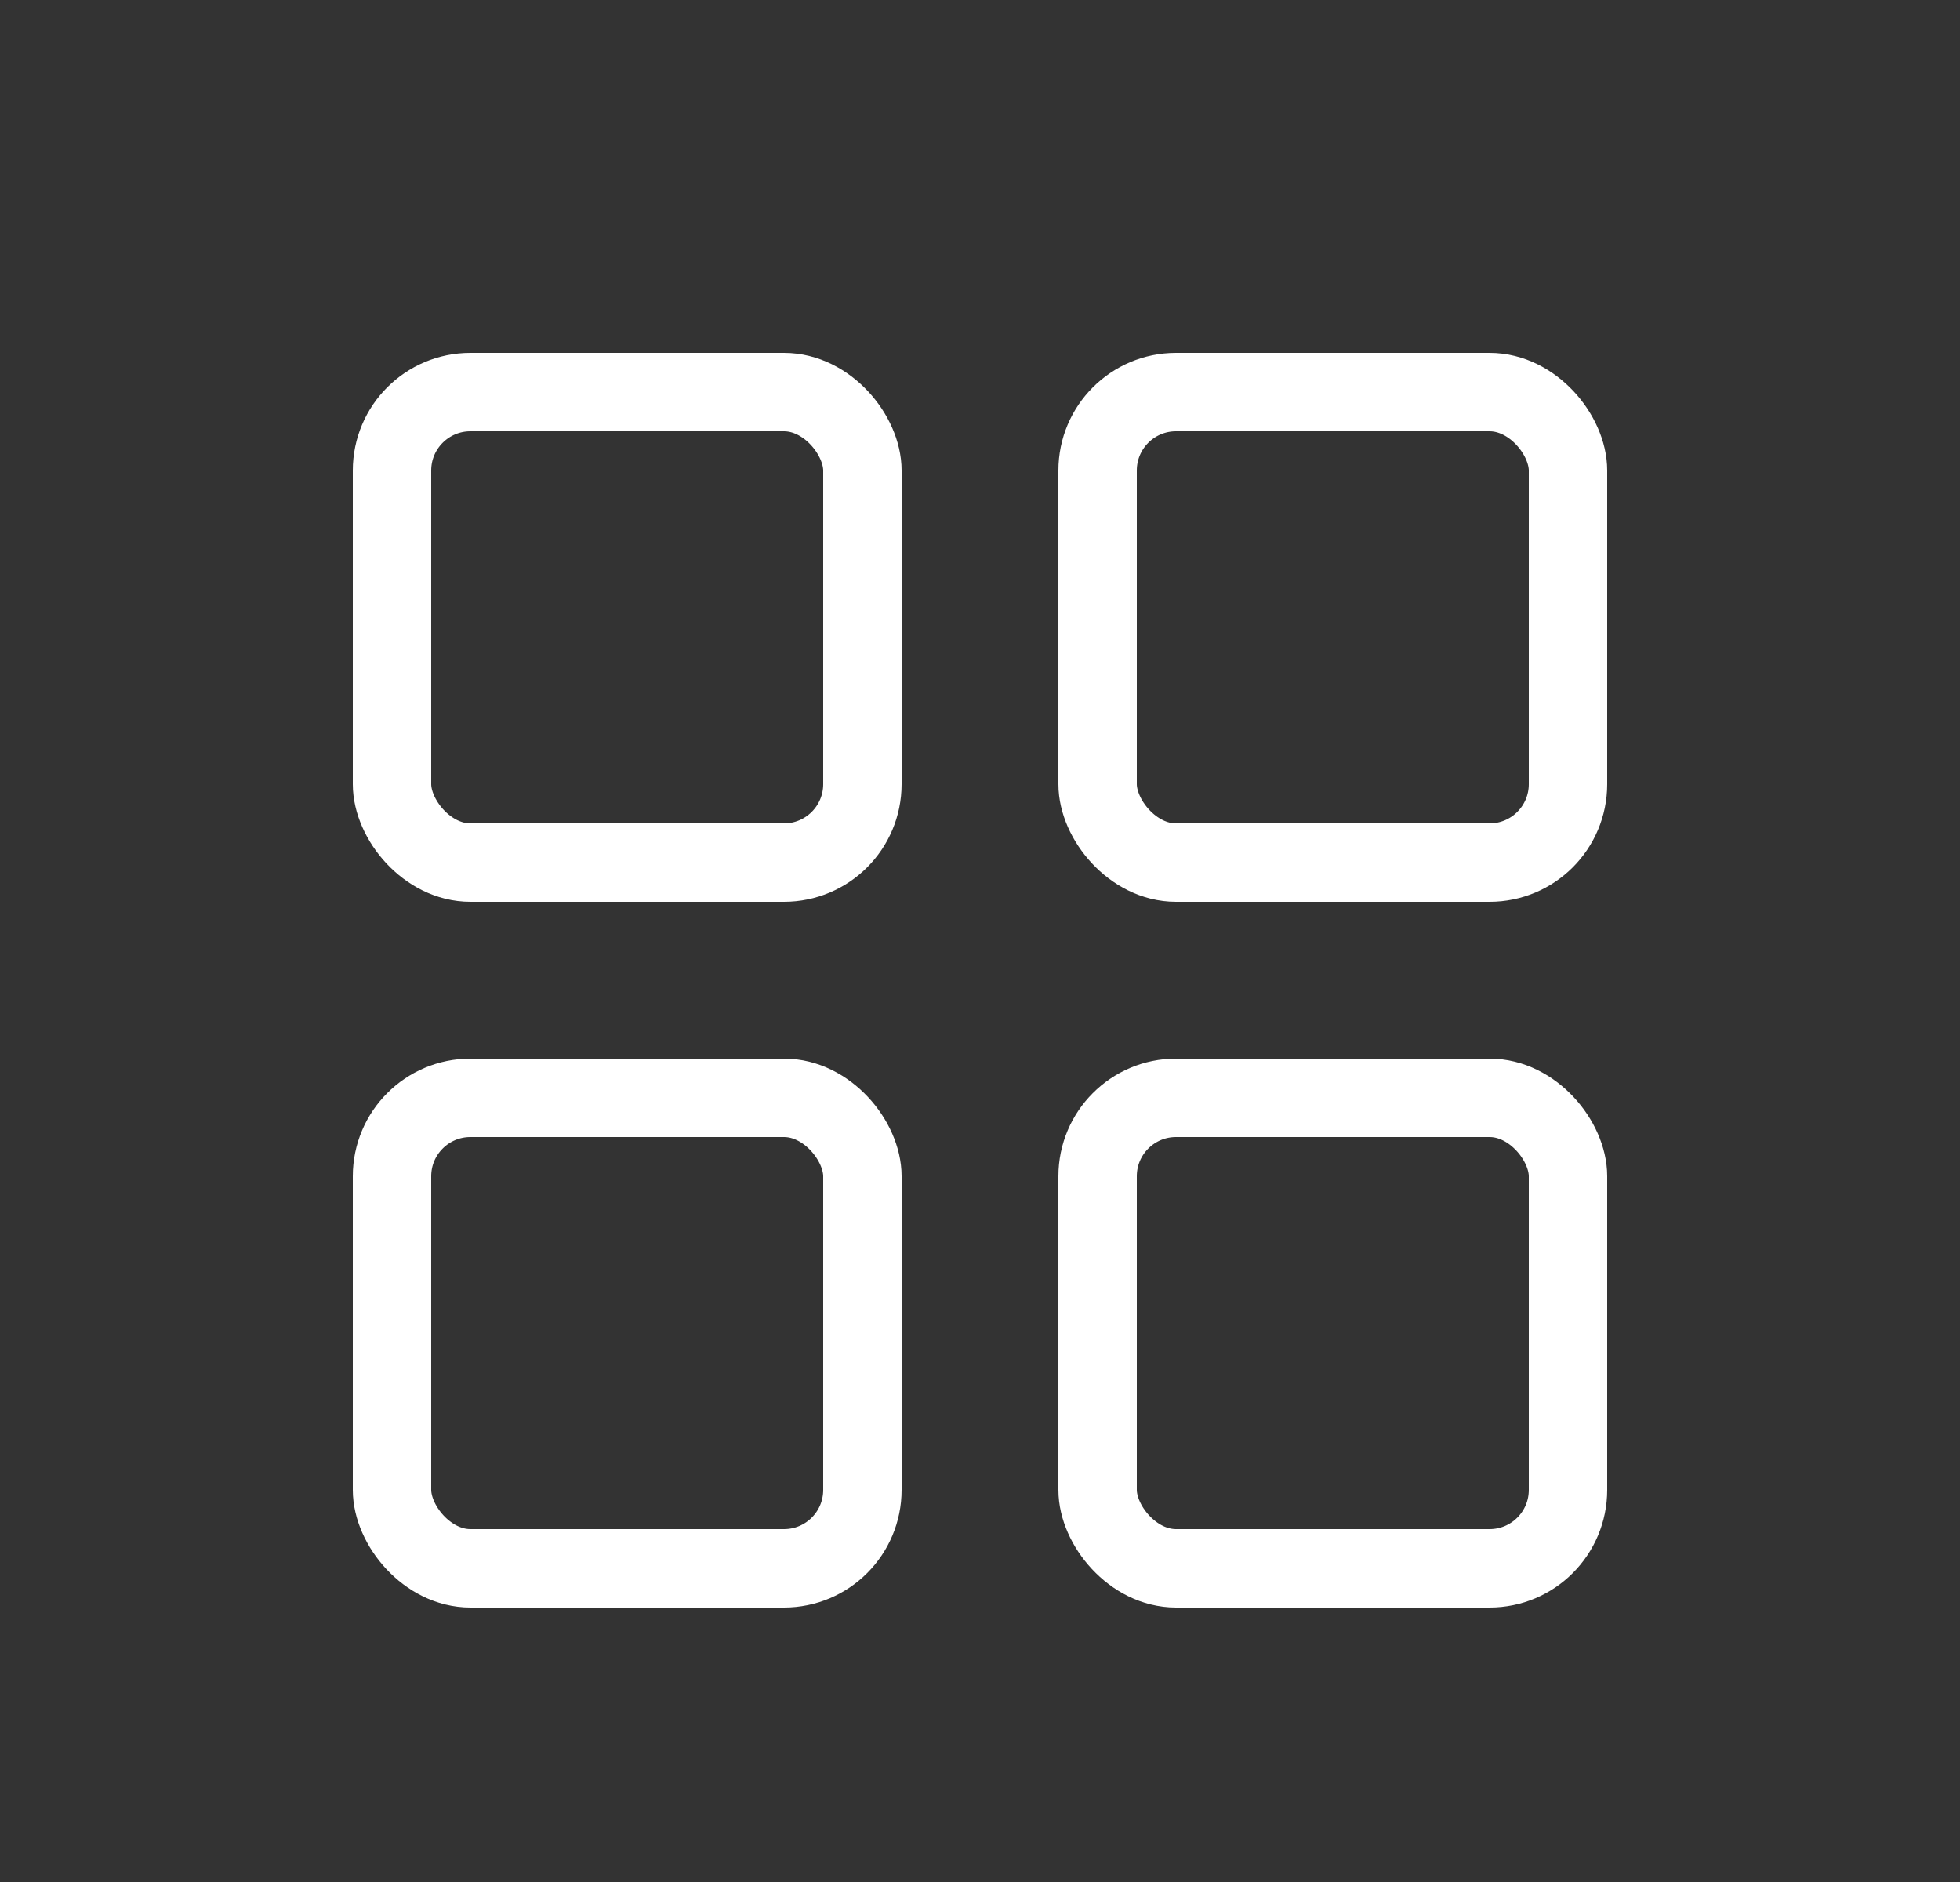 <svg width="25" height="24" viewBox="0 0 25 24" fill="none" xmlns="http://www.w3.org/2000/svg">
<rect x="0" y="0" width="25" height="24" fill="#333333" stroke="none"/>
<rect x="5" y="5" width="6" height="6" rx="1" stroke="white"/>
<rect x="5" y="14" width="6" height="6" rx="1" stroke="white"/>
<rect x="14" y="14" width="6" height="6" rx="1" stroke="white"/>
<rect x="14" y="5" width="6" height="6" rx="1" stroke="white"/>
</svg>
